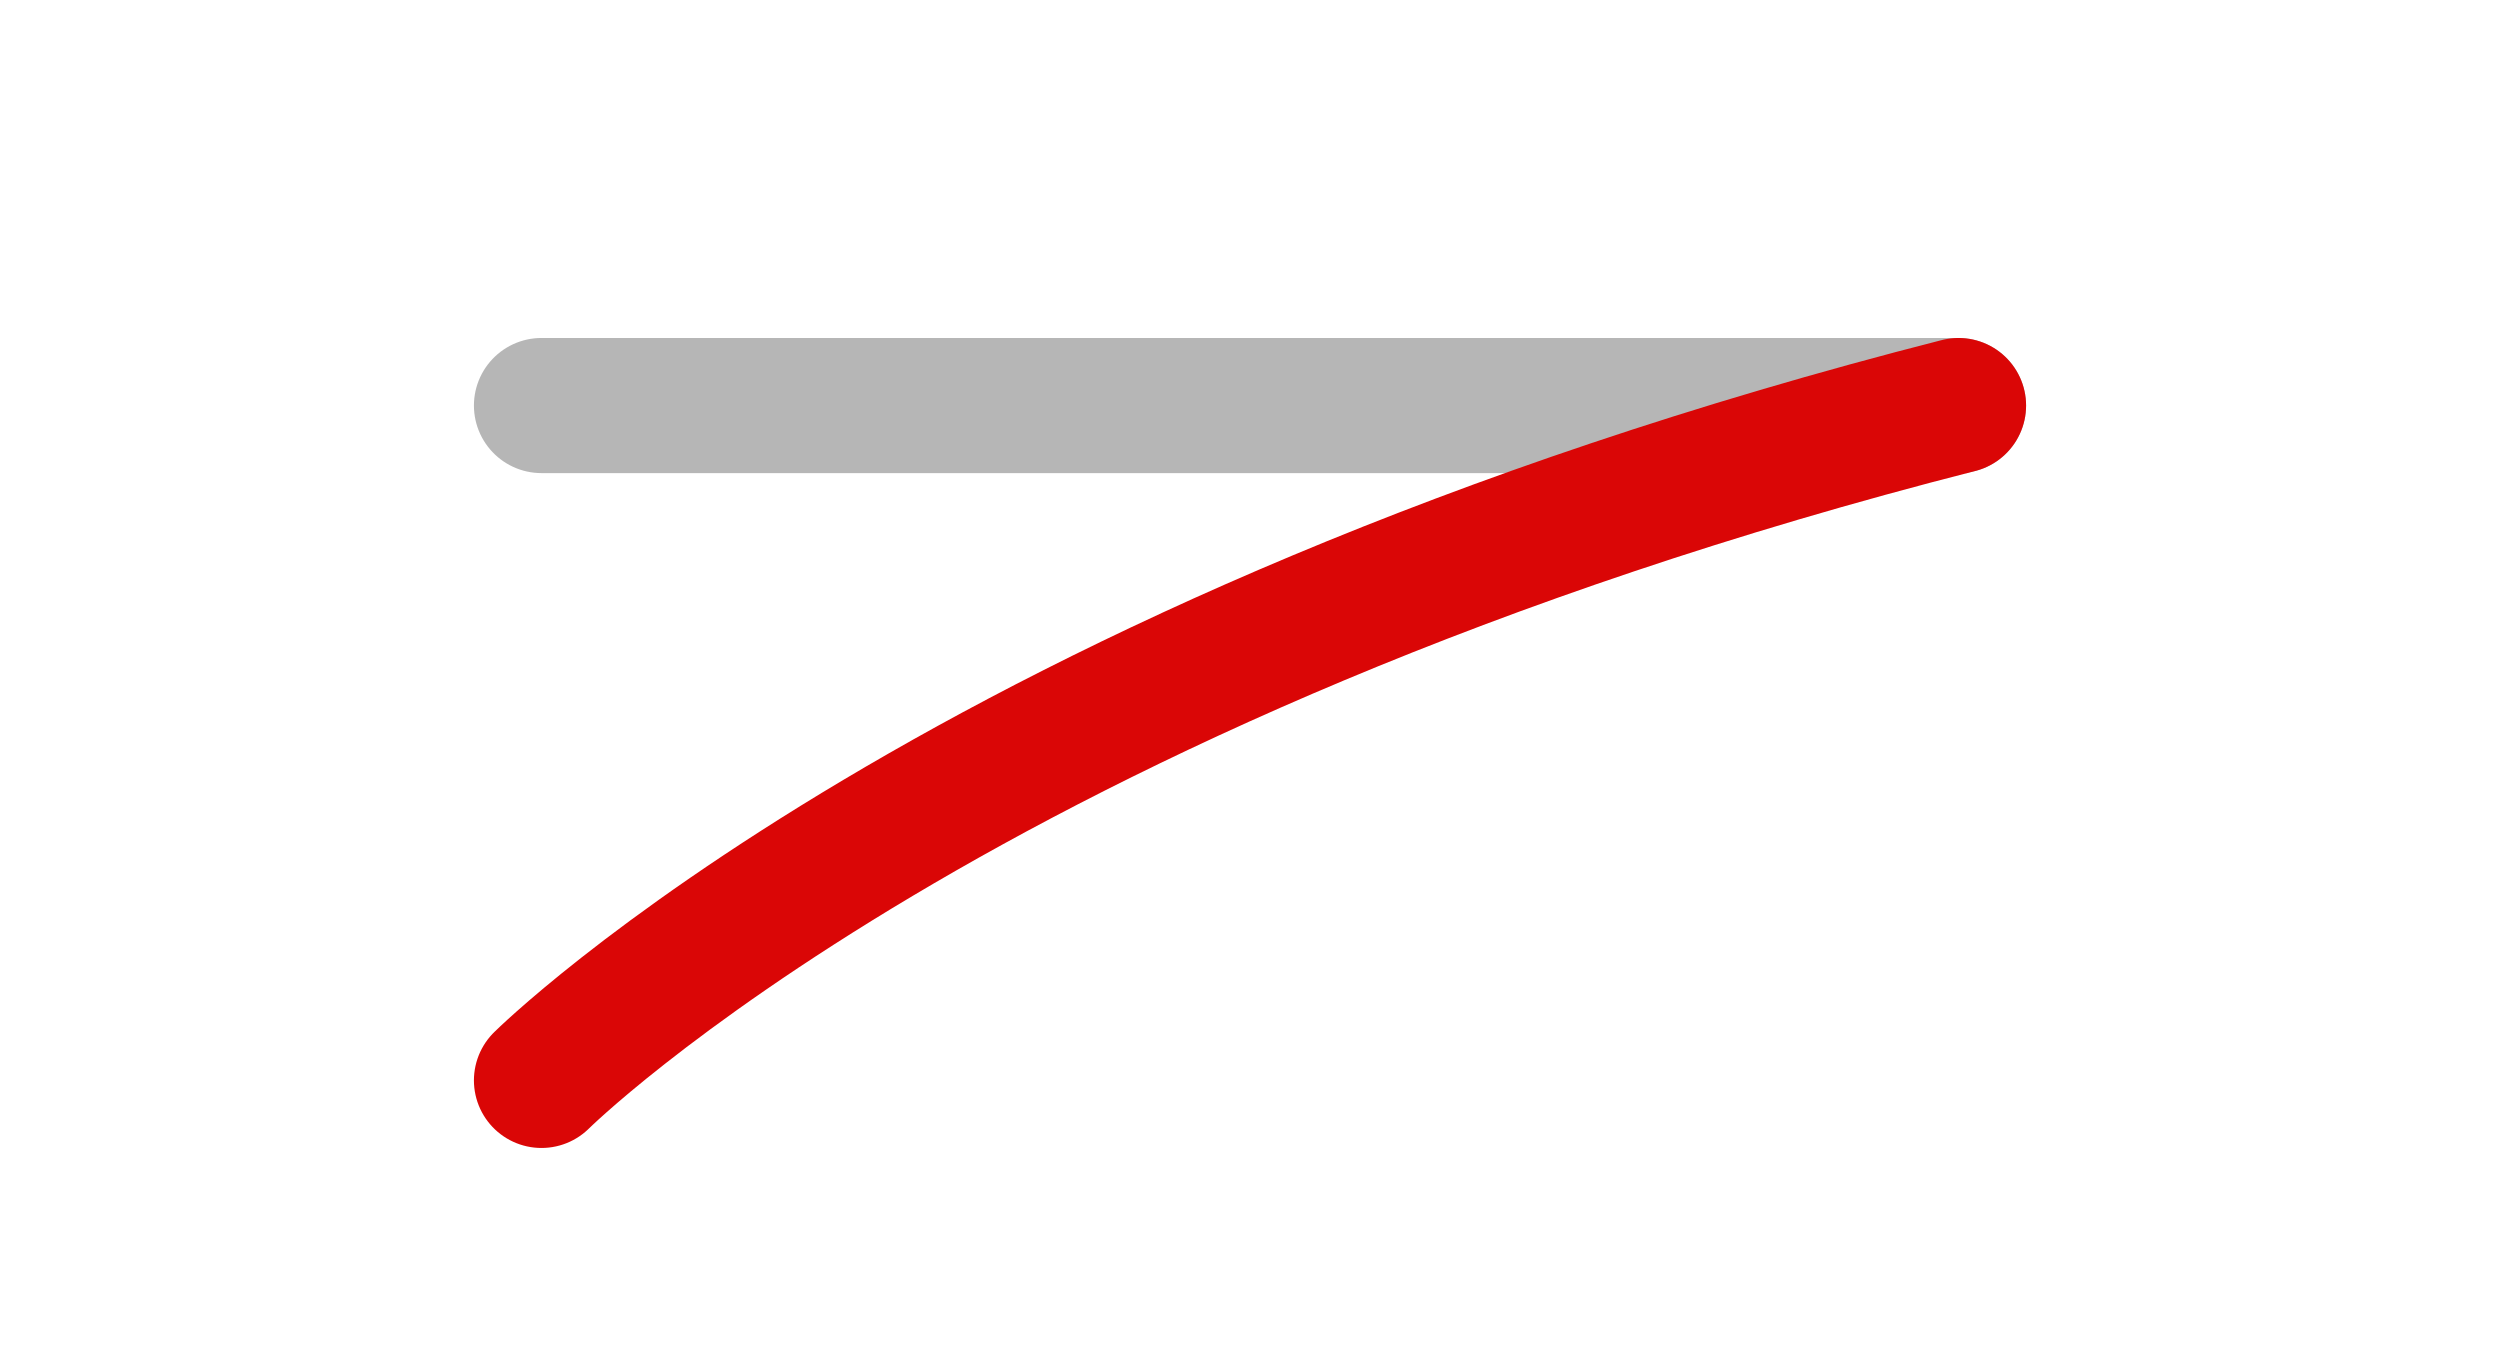 <svg width="37" height="20" version="1.1" xmlns="http://www.w3.org/2000/svg">
	<path d="m8.014 6.002h20.972" fill="none" stroke="#b5b5b5" stroke-linecap="round" stroke-opacity=".992" stroke-width="2"/>
	<path d="m28.986 6.002c-14.68 3.746-20.972 9.988-20.972 9.988" fill="none" stroke="#da0606" stroke-linecap="round" stroke-width="2"/>
</svg>
